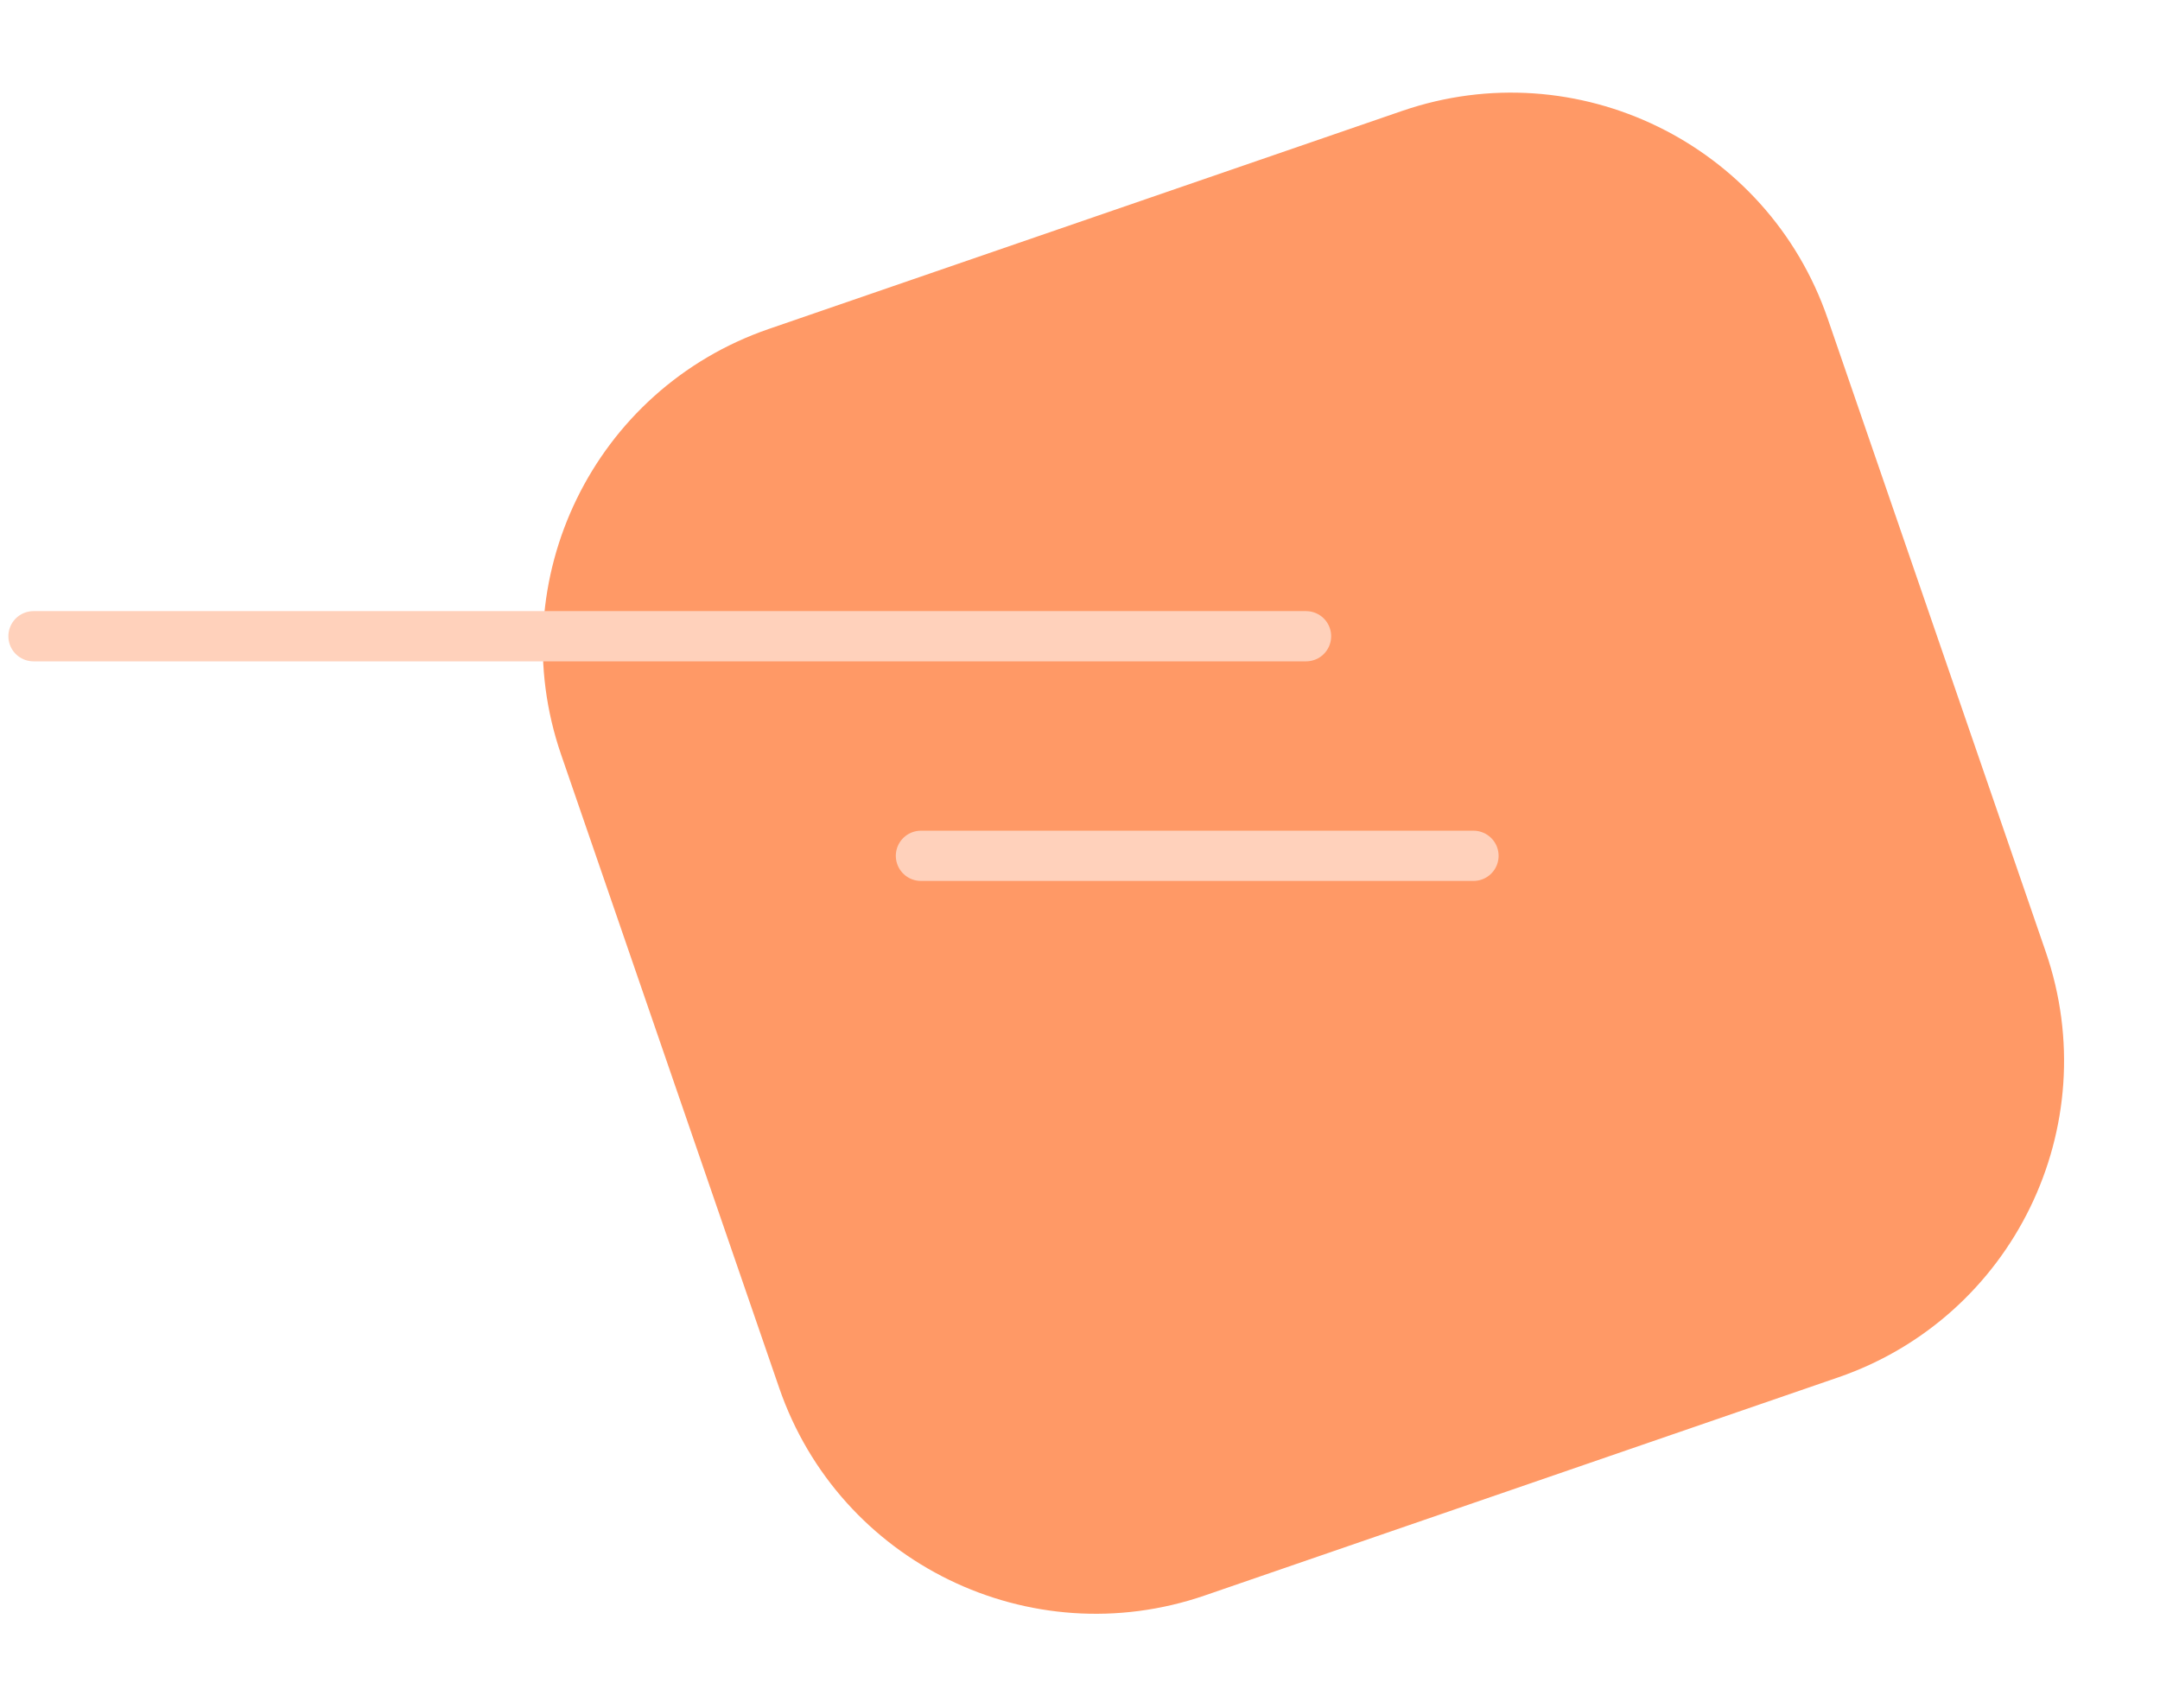 <svg width="129" height="102" viewBox="0 0 129 102" fill="none" xmlns="http://www.w3.org/2000/svg">
<path d="M83.731 6.627L45.91 19.649C35.467 23.246 29.915 34.627 33.511 45.071L46.534 82.892C50.13 93.336 61.512 98.887 71.956 95.291L109.777 82.268C120.22 78.672 125.772 67.29 122.176 56.847L109.153 19.026C105.557 8.582 94.175 3.031 83.731 6.627Z" fill="#FF9966"/>
<path d="M2 38H78M55 51.115H88" stroke="#FFD1BB" stroke-width="3" stroke-linecap="round"/>
</svg>

